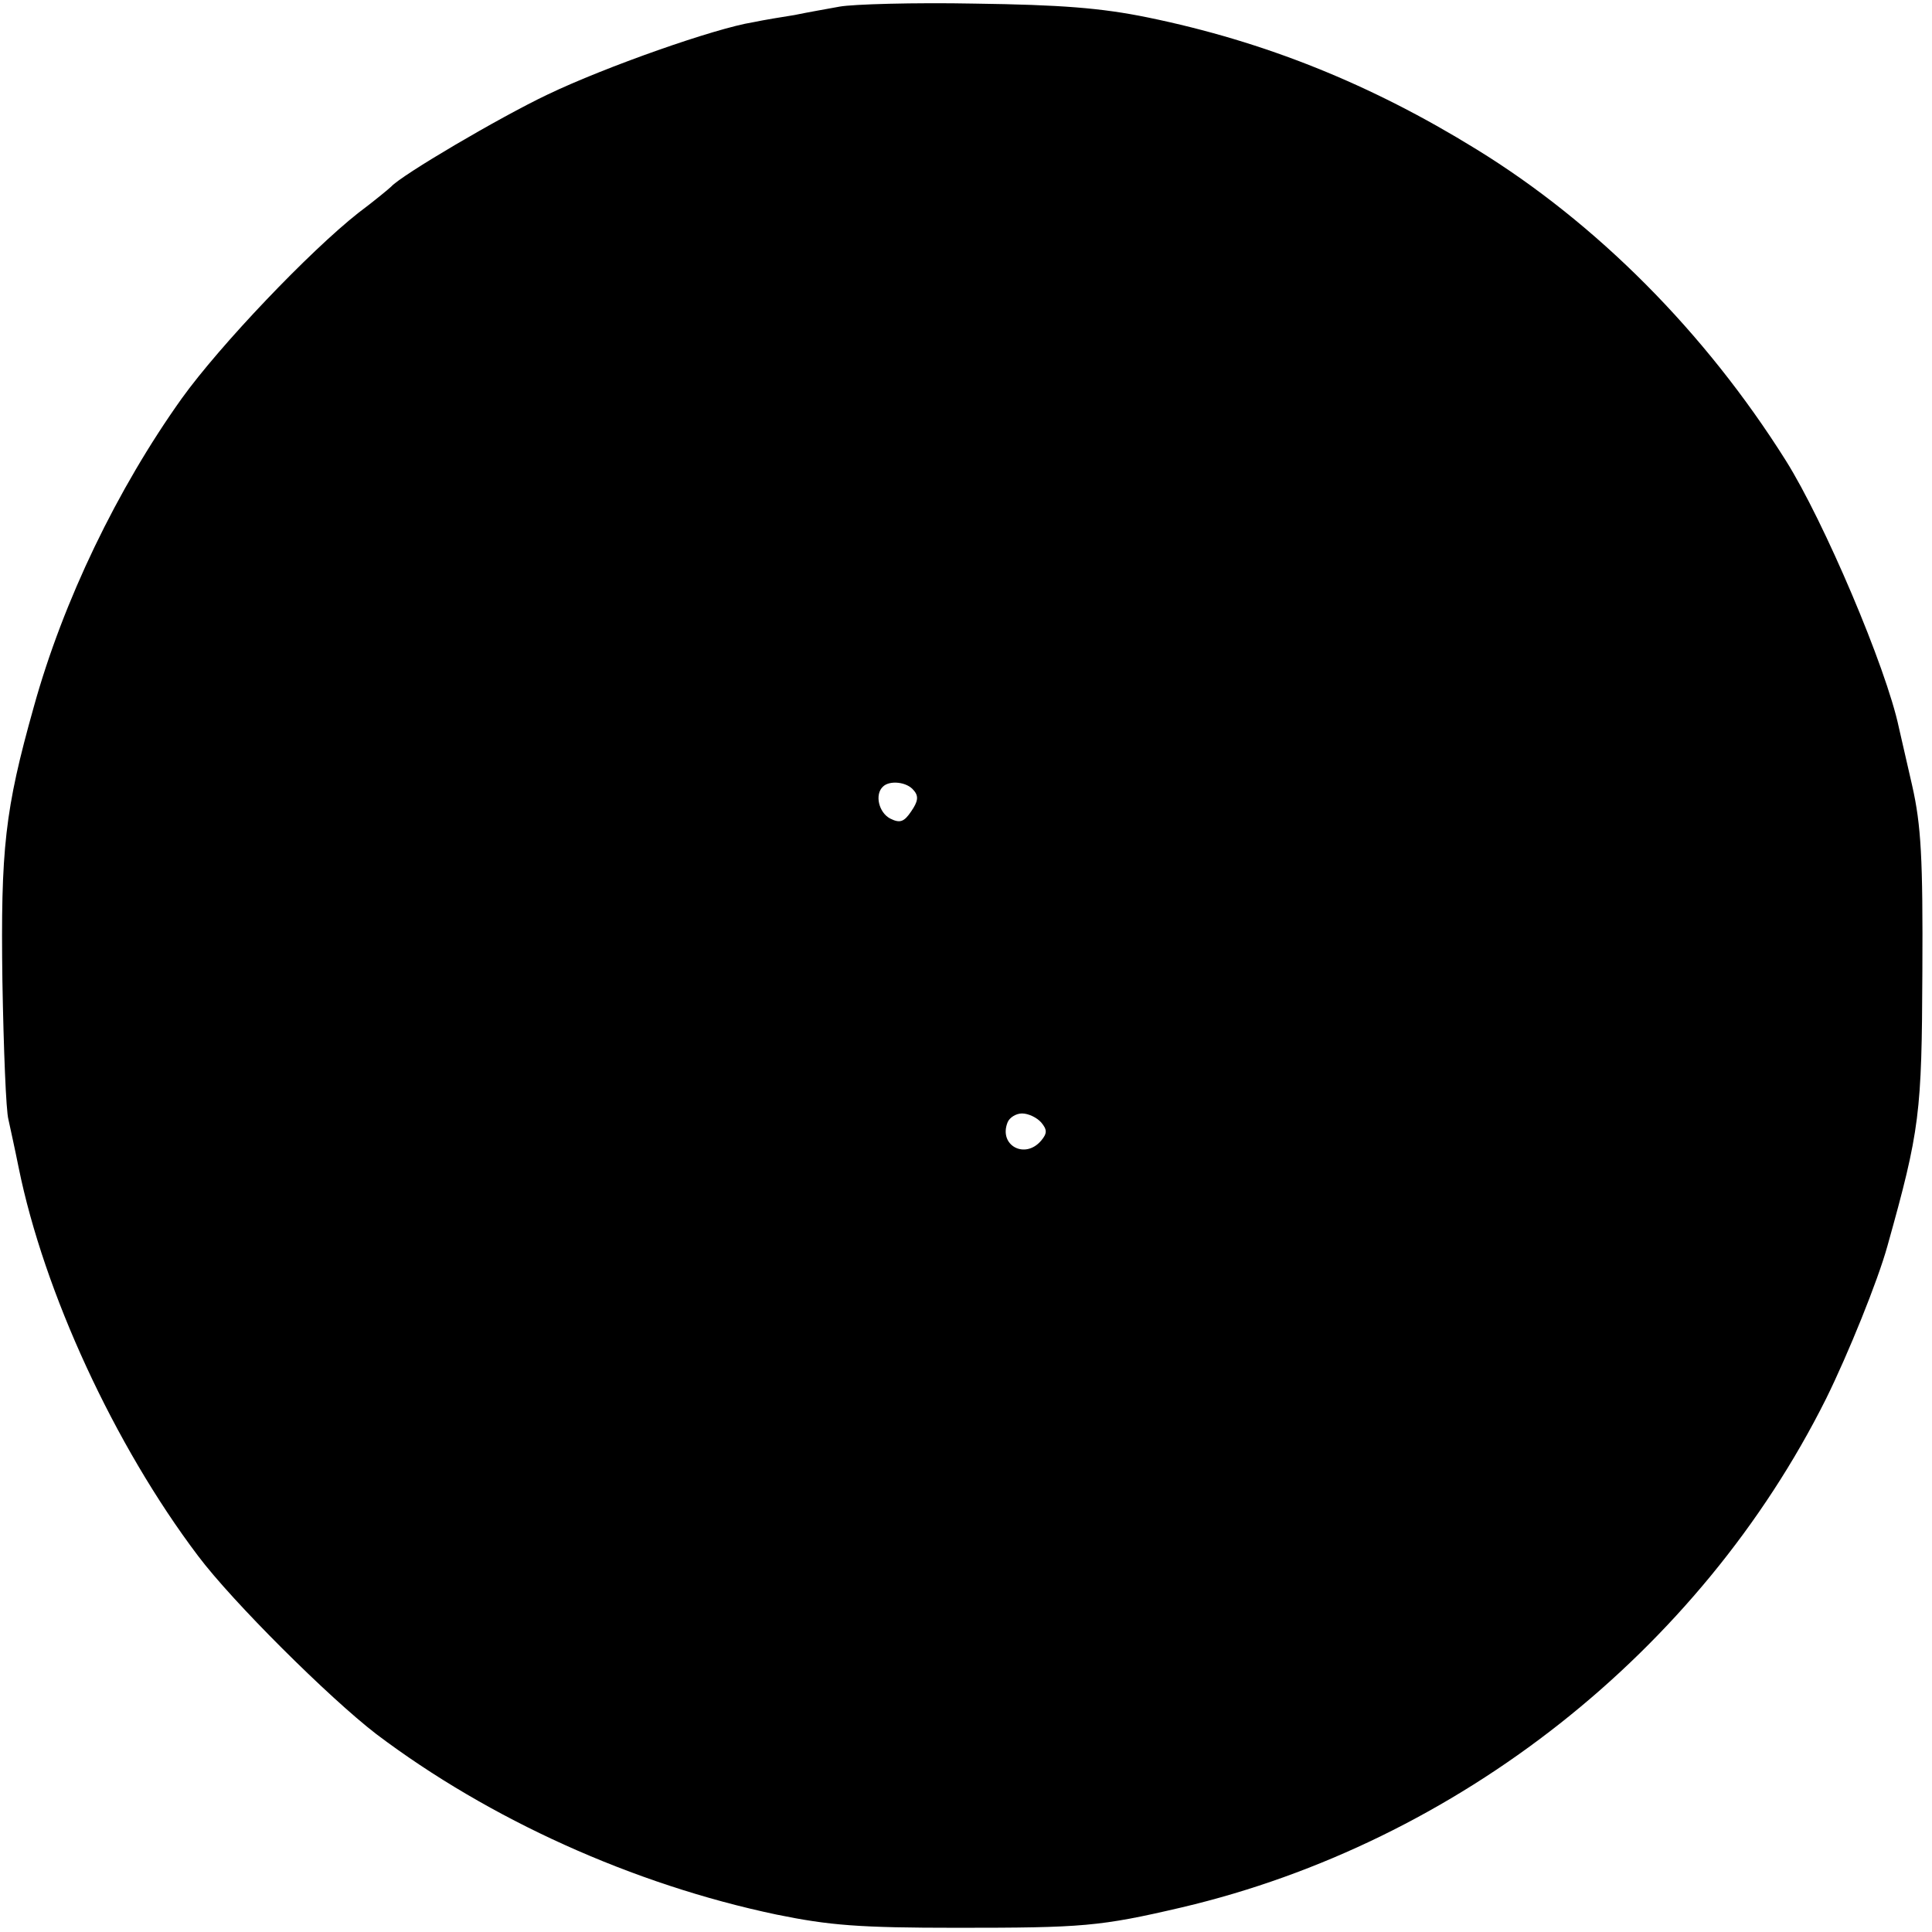 <?xml version="1.0" standalone="no"?>
<!DOCTYPE svg PUBLIC "-//W3C//DTD SVG 20010904//EN"
 "http://www.w3.org/TR/2001/REC-SVG-20010904/DTD/svg10.dtd">
<svg version="1.0" xmlns="http://www.w3.org/2000/svg"
 width="321pt" height="321pt" viewBox="0 0 321 321"
 preserveAspectRatio="xMidYMid meet">
<g transform="translate(0,321) scale(0.1,-0.1)"
fill="#000000" stroke="none">
<path d="M1395 3199 c-22 -4 -56 -10 -75 -14 -19 -3 -50 -8 -69 -12 -63 -10
-245 -74 -341 -120 -80 -38 -243 -134 -260 -153 -3 -3 -27 -23 -55 -44 -81
-64 -229 -219 -293 -308 -107 -150 -197 -336 -246 -513 -48 -171 -55 -235 -52
-455 2 -113 6 -216 10 -230 3 -14 11 -50 17 -80 42 -207 159 -461 298 -645 57
-76 218 -236 296 -296 188 -142 427 -250 665 -300 88 -18 137 -22 300 -22 209
0 237 2 374 34 458 108 860 425 1070 845 37 75 86 196 102 254 54 193 57 220
58 455 1 188 -2 244 -17 310 -10 44 -20 87 -22 96 -21 100 -125 344 -188 444
-134 213 -314 394 -514 517 -175 108 -351 179 -546 219 -78 16 -145 21 -287
23 -102 2 -203 -1 -225 -5z m123 -1302 c9 -10 7 -19 -4 -35 -12 -18 -19 -20
-35 -12 -19 10 -26 40 -12 53 11 11 40 8 51 -6z m212 -552 c10 -12 10 -18 0
-30 -27 -32 -71 -8 -56 30 3 8 14 15 24 15 11 0 25 -7 32 -15z"/>
</g>
</svg>

